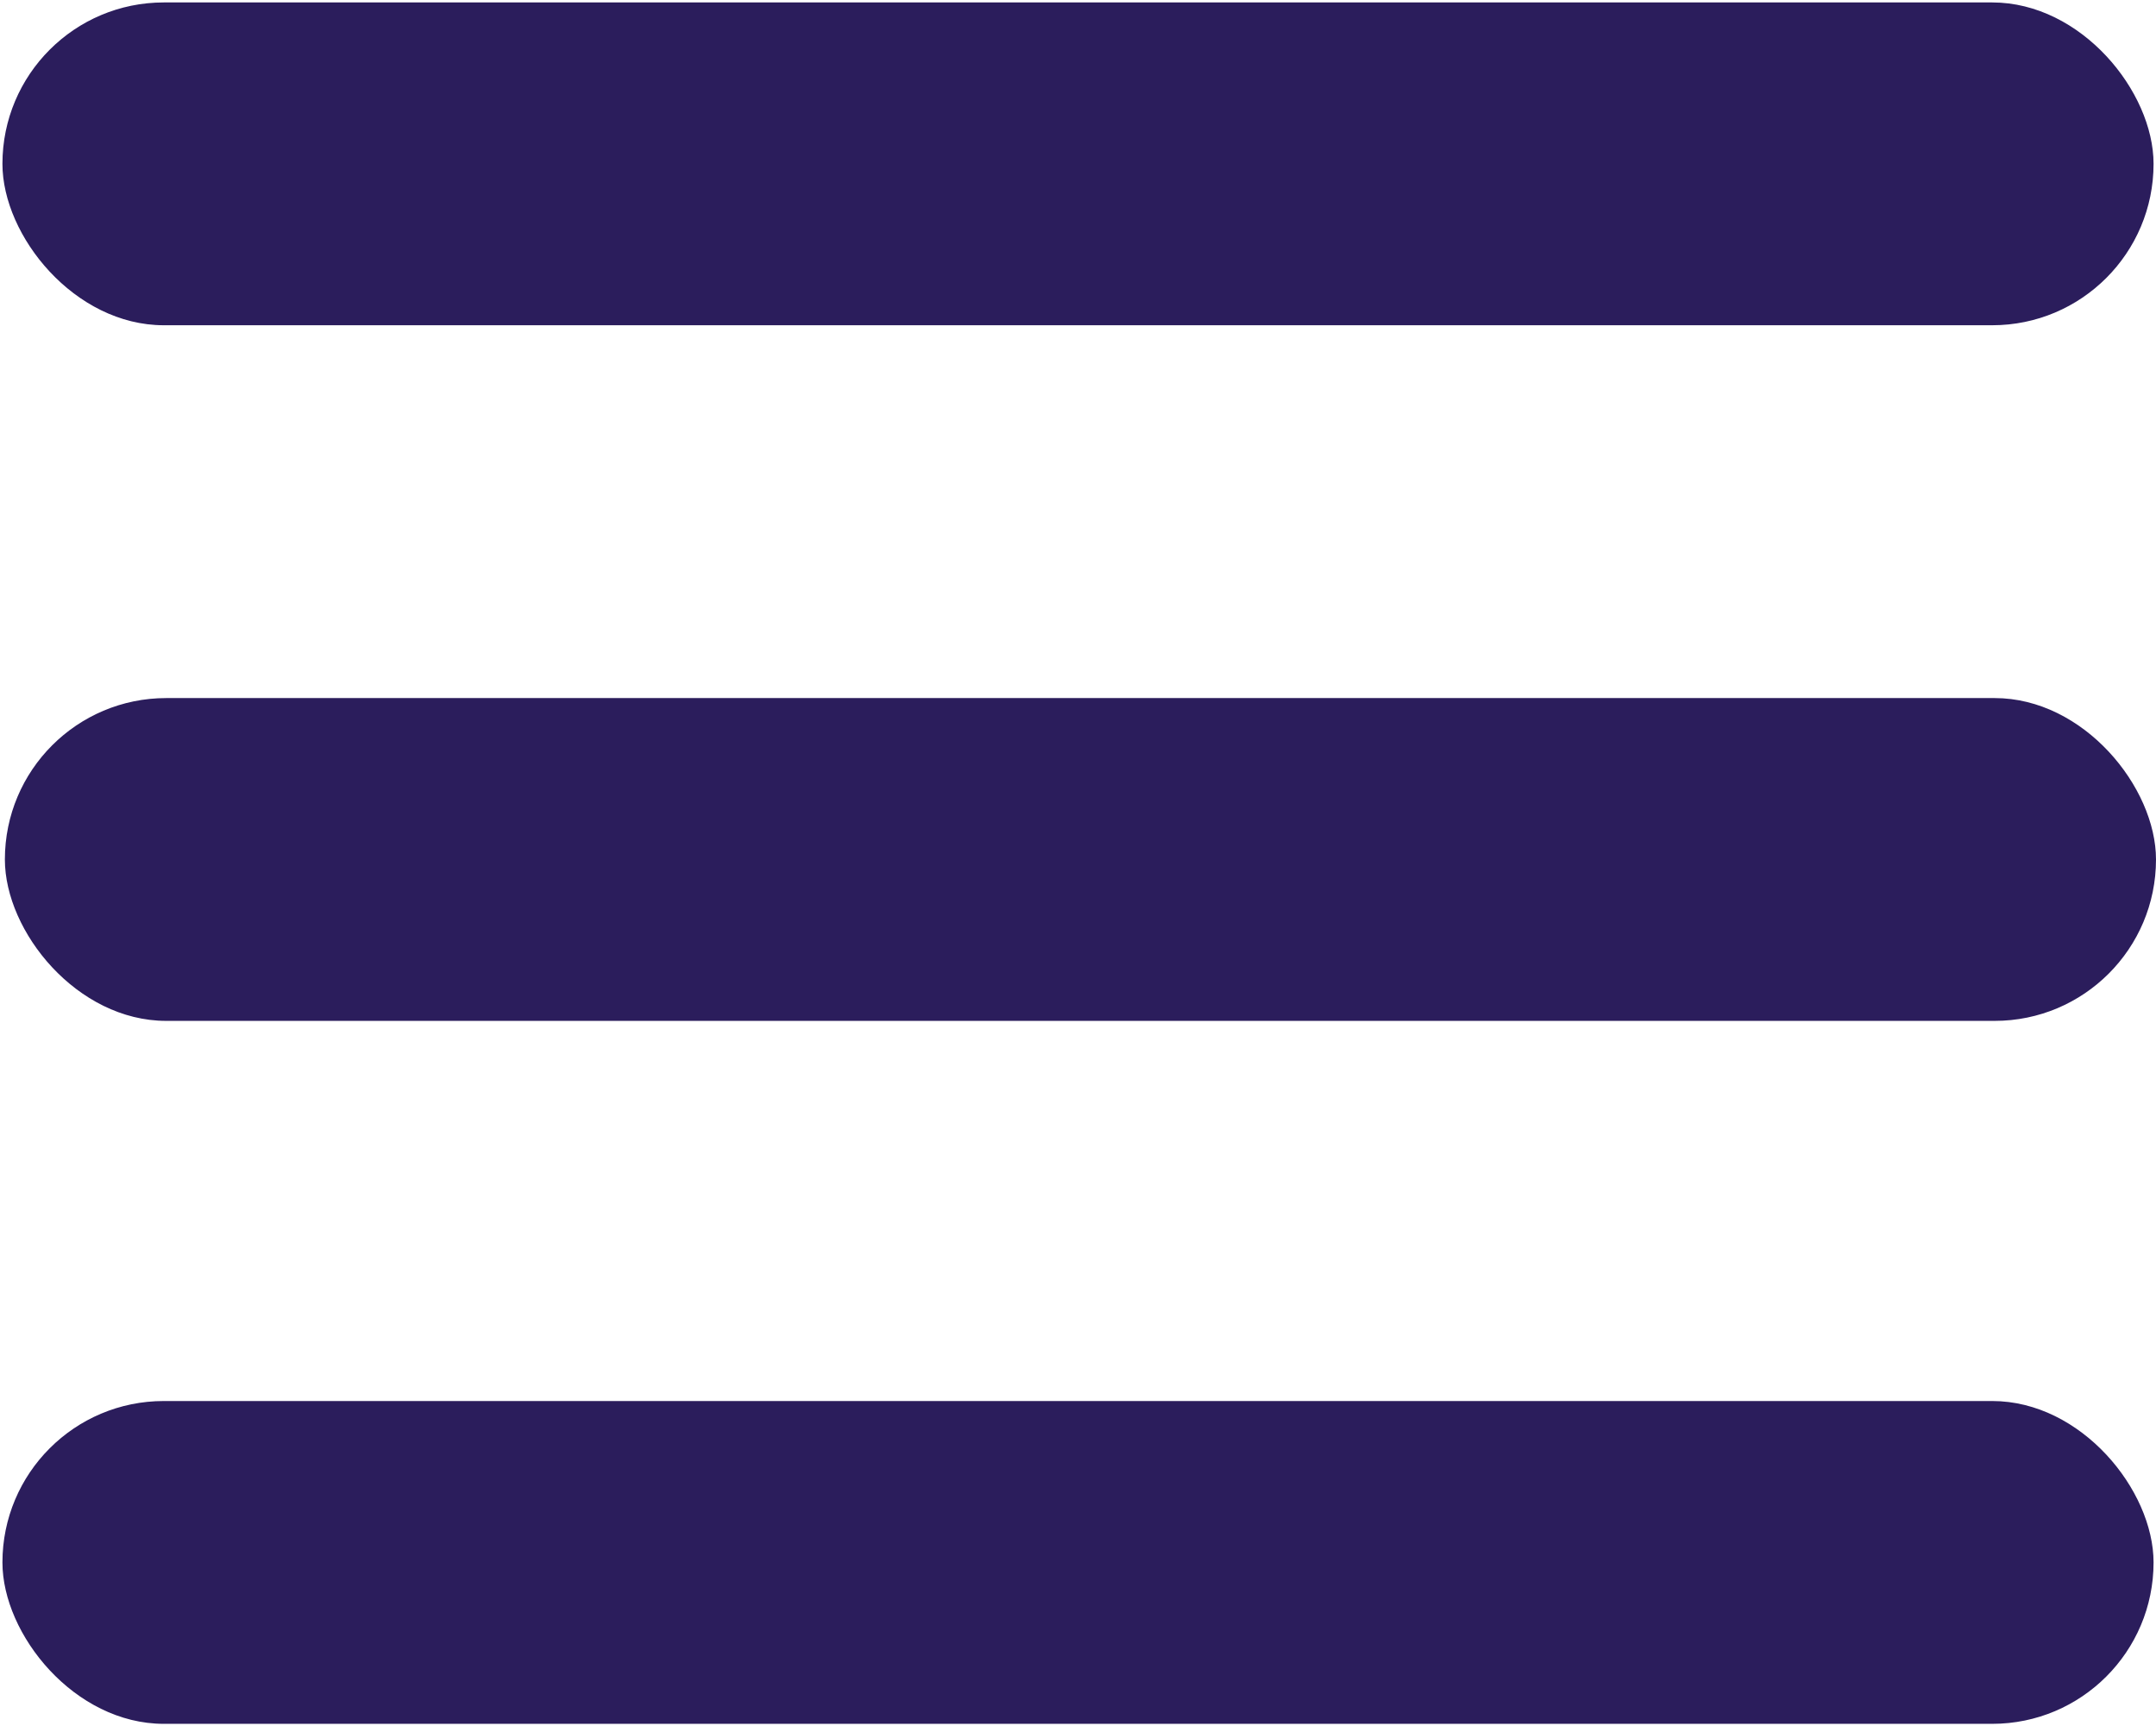 <?xml version="1.0" encoding="UTF-8" standalone="no"?>
<!-- Created with Inkscape (http://www.inkscape.org/) -->

<svg
   width="5.304mm"
   height="4.246mm"
   viewBox="0 0 5.304 4.246"
   version="1.1"
   id="svg5"
   inkscape:version="1.1 (c68e22c387, 2021-05-23)"
   sodipodi:docname="toggler-icon.svg"
   xmlns:inkscape="http://www.inkscape.org/namespaces/inkscape"
   xmlns:sodipodi="http://sodipodi.sourceforge.net/DTD/sodipodi-0.dtd"
   xmlns="http://www.w3.org/2000/svg"
   xmlns:svg="http://www.w3.org/2000/svg">
  <sodipodi:namedview
     id="namedview7"
     pagecolor="#ffffff"
     bordercolor="#999999"
     borderopacity="1"
     inkscape:pageshadow="0"
     inkscape:pageopacity="0"
     inkscape:pagecheckerboard="0"
     inkscape:document-units="mm"
     showgrid="false"
     fit-margin-top="0"
     fit-margin-left="0"
     fit-margin-right="0"
     fit-margin-bottom="0"
     inkscape:zoom="42.931986"
     inkscape:cx="1.525669"
     inkscape:cy="9.0026117"
     inkscape:window-width="2880"
     inkscape:window-height="1541"
     inkscape:window-x="3229"
     inkscape:window-y="34"
     inkscape:window-maximized="1"
     inkscape:current-layer="layer1">
    <inkscape:grid
       type="xygrid"
       id="grid928"
       originx="-26.452"
       originy="-42.856" />
  </sodipodi:namedview>
  <defs
     id="defs2" />
  <g
     inkscape:label="Capa 1"
     inkscape:groupmode="layer"
     id="layer1"
     transform="translate(-26.452,-42.856)">
    <rect
       style="opacity:1;fill:#2b1d5c;fill-opacity:1;stroke:#000000;stroke-width:0;stroke-linecap:round;stroke-miterlimit:4;stroke-dasharray:none;stroke-opacity:1"
       id="rect954"
       width="5.292"
       height="0.794"
       x="26.458"
       y="42.862"
       ry="0.397" />
    <rect
       style="opacity:1;fill:#2b1d5c;fill-opacity:1;stroke:#000000;stroke-width:0;stroke-linecap:round;stroke-miterlimit:4;stroke-dasharray:none;stroke-opacity:1"
       id="rect954-2"
       width="5.292"
       height="0.794"
       x="26.464"
       y="44.573"
       ry="0.397" />
    <rect
       style="opacity:1;fill:#2b1d5c;fill-opacity:1;stroke:#000000;stroke-width:0;stroke-linecap:round;stroke-miterlimit:4;stroke-dasharray:none;stroke-opacity:1"
       id="rect954-1"
       width="5.292"
       height="0.794"
       x="26.458"
       y="46.302"
       ry="0.397" />
  </g>
</svg>
